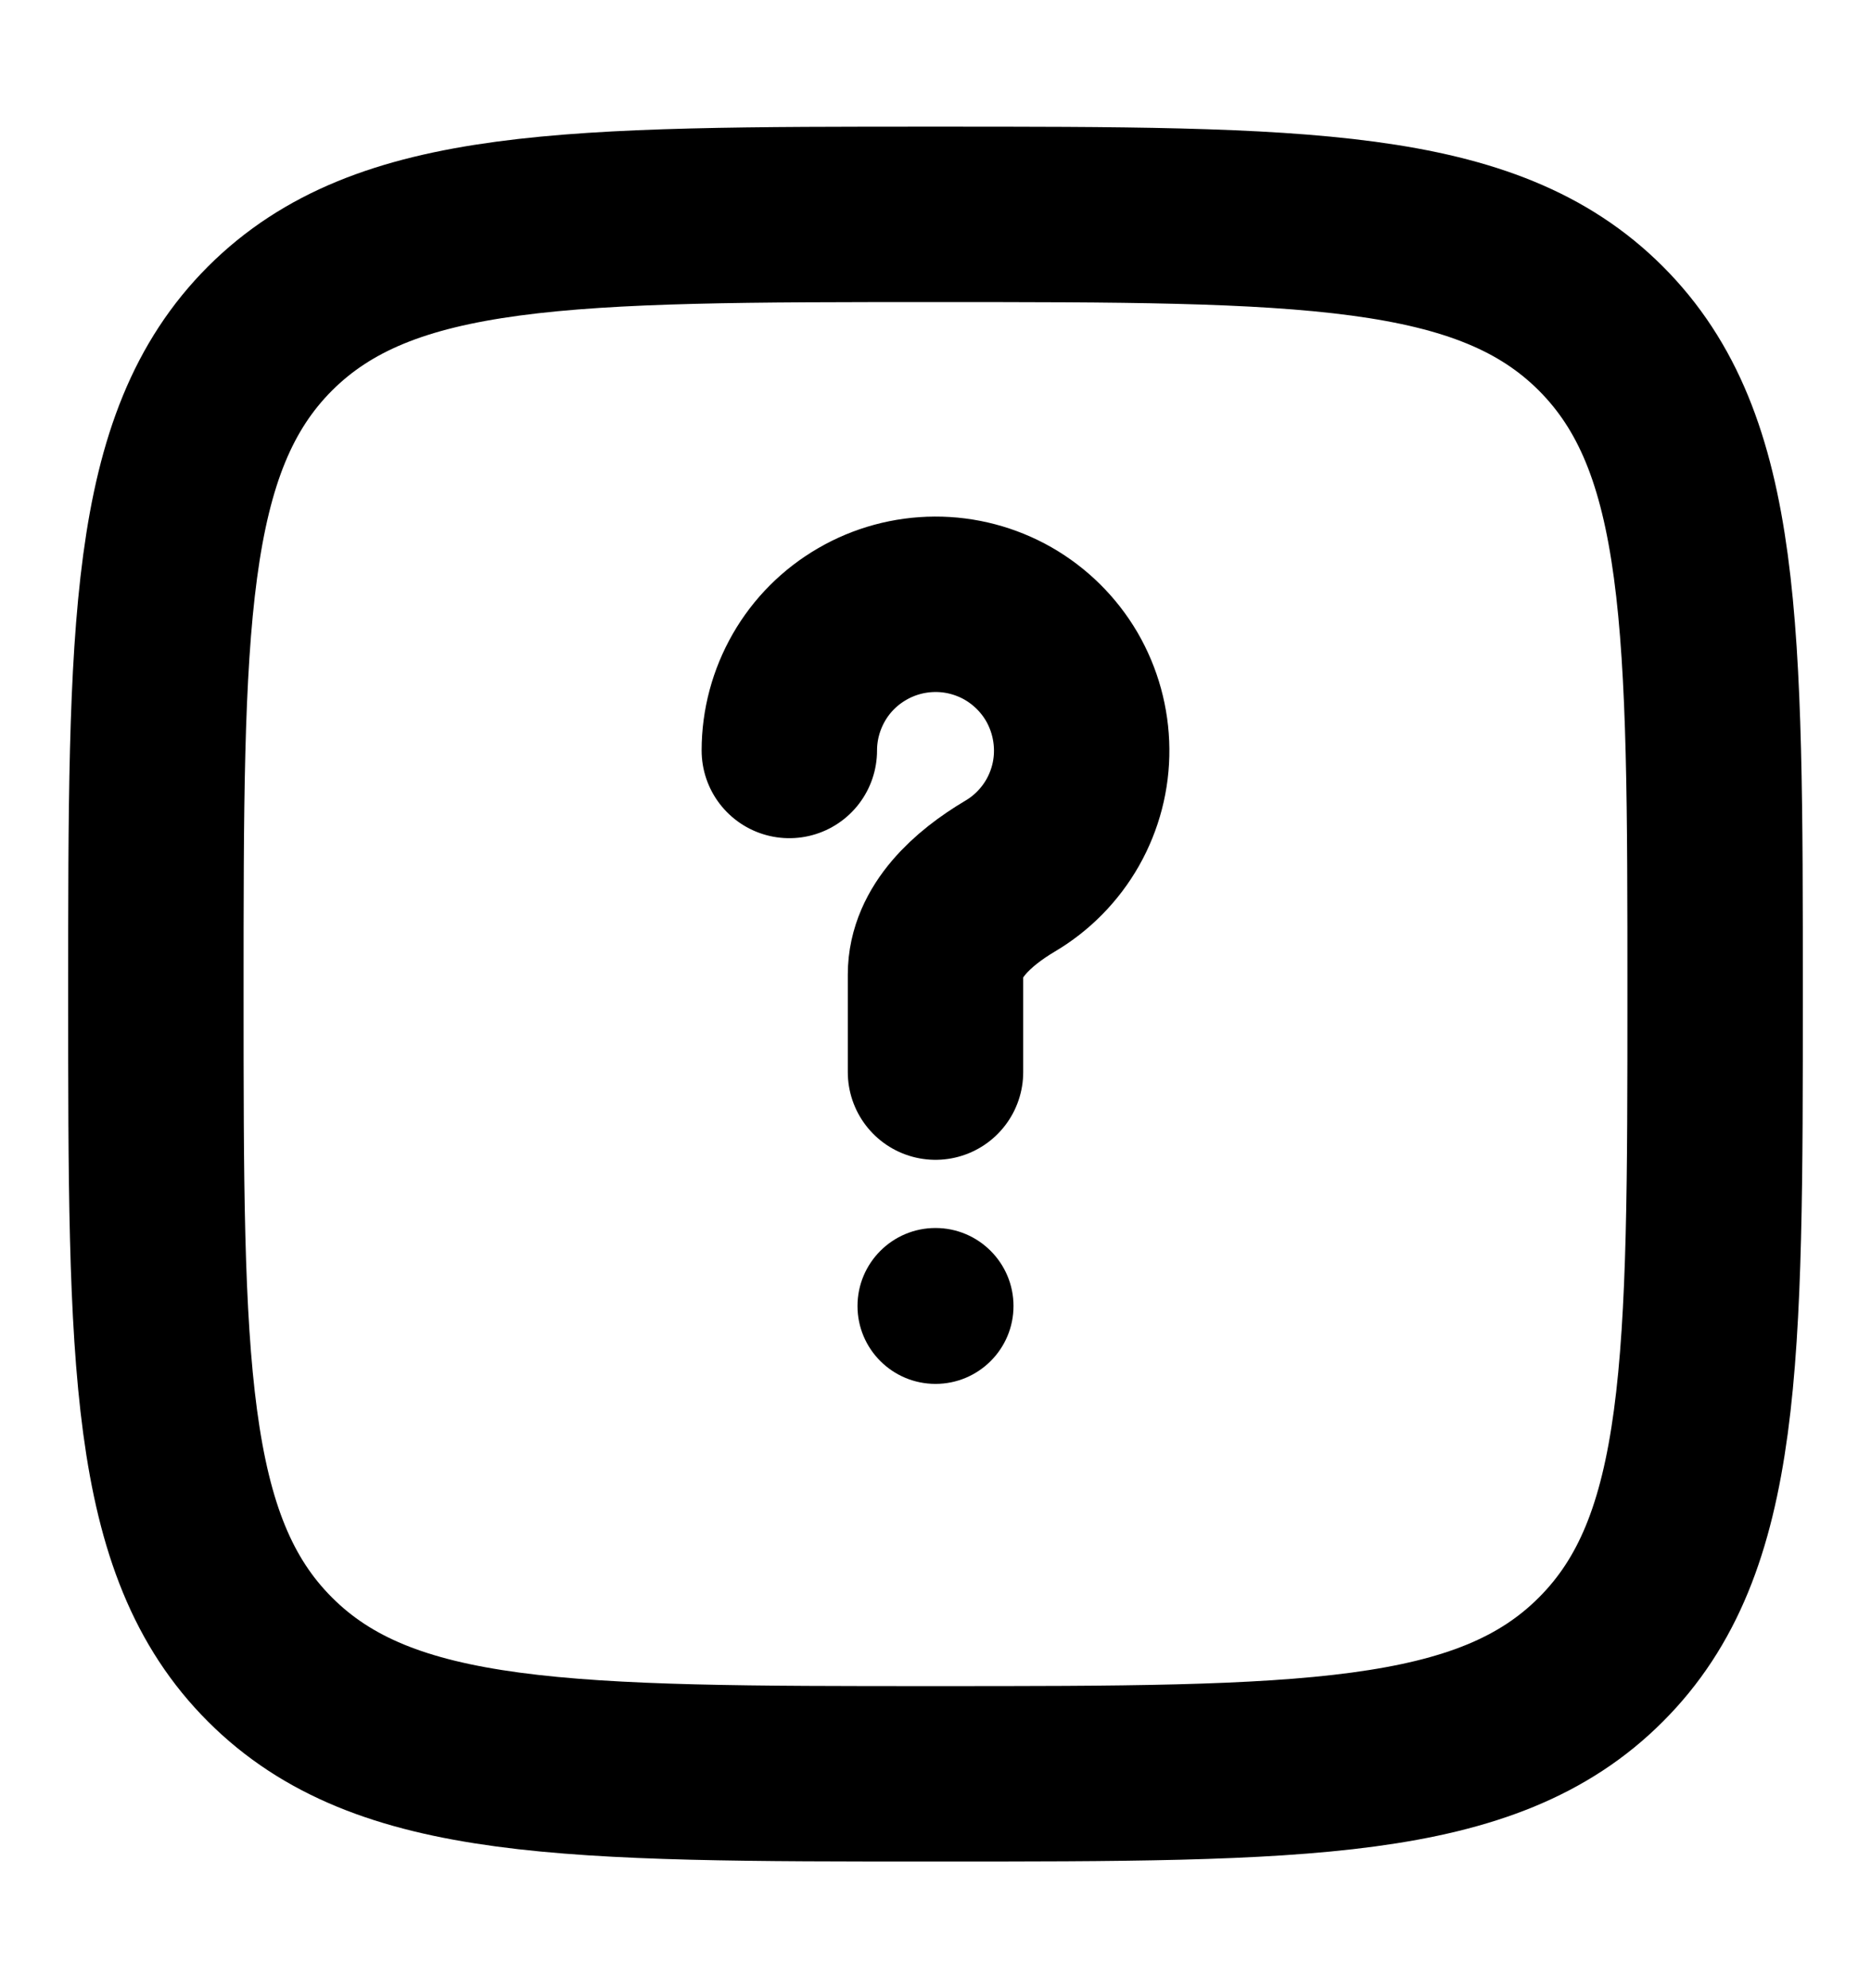 <svg width="16" height="17" viewBox="0 0 16 17" fill="none" xmlns="http://www.w3.org/2000/svg">
									<path d="M1.333 8.5C1.333 5.357 1.333 3.786 2.309 2.809C3.287 1.833 4.857 1.833 8 1.833C11.143 1.833 12.714 1.833 13.69 2.809C14.667 3.787 14.667 5.357 14.667 8.5C14.667 11.643 14.667 13.214 13.69 14.19C12.715 15.167 11.143 15.167 8 15.167C4.857 15.167 3.286 15.167 2.309 14.19C1.333 13.215 1.333 11.643 1.333 8.5Z" stroke="black" stroke-width="1.5"></path>
									<path d="M6.75 6.417C6.75 6.198 6.808 5.983 6.917 5.793C7.026 5.603 7.183 5.446 7.373 5.336C7.562 5.226 7.777 5.168 7.996 5.167C8.215 5.166 8.43 5.223 8.62 5.331C8.81 5.44 8.968 5.596 9.079 5.785C9.189 5.974 9.248 6.189 9.25 6.408C9.252 6.627 9.196 6.842 9.088 7.033C8.98 7.223 8.824 7.382 8.635 7.493C8.319 7.681 8 7.965 8 8.333V9.167" stroke="black" stroke-width="1.5" stroke-linecap="round"></path>
									<path d="M8 11.833C8.368 11.833 8.667 11.535 8.667 11.167C8.667 10.799 8.368 10.5 8 10.5C7.632 10.5 7.333 10.799 7.333 11.167C7.333 11.535 7.632 11.833 8 11.833Z" fill="black"></path>
								</svg>